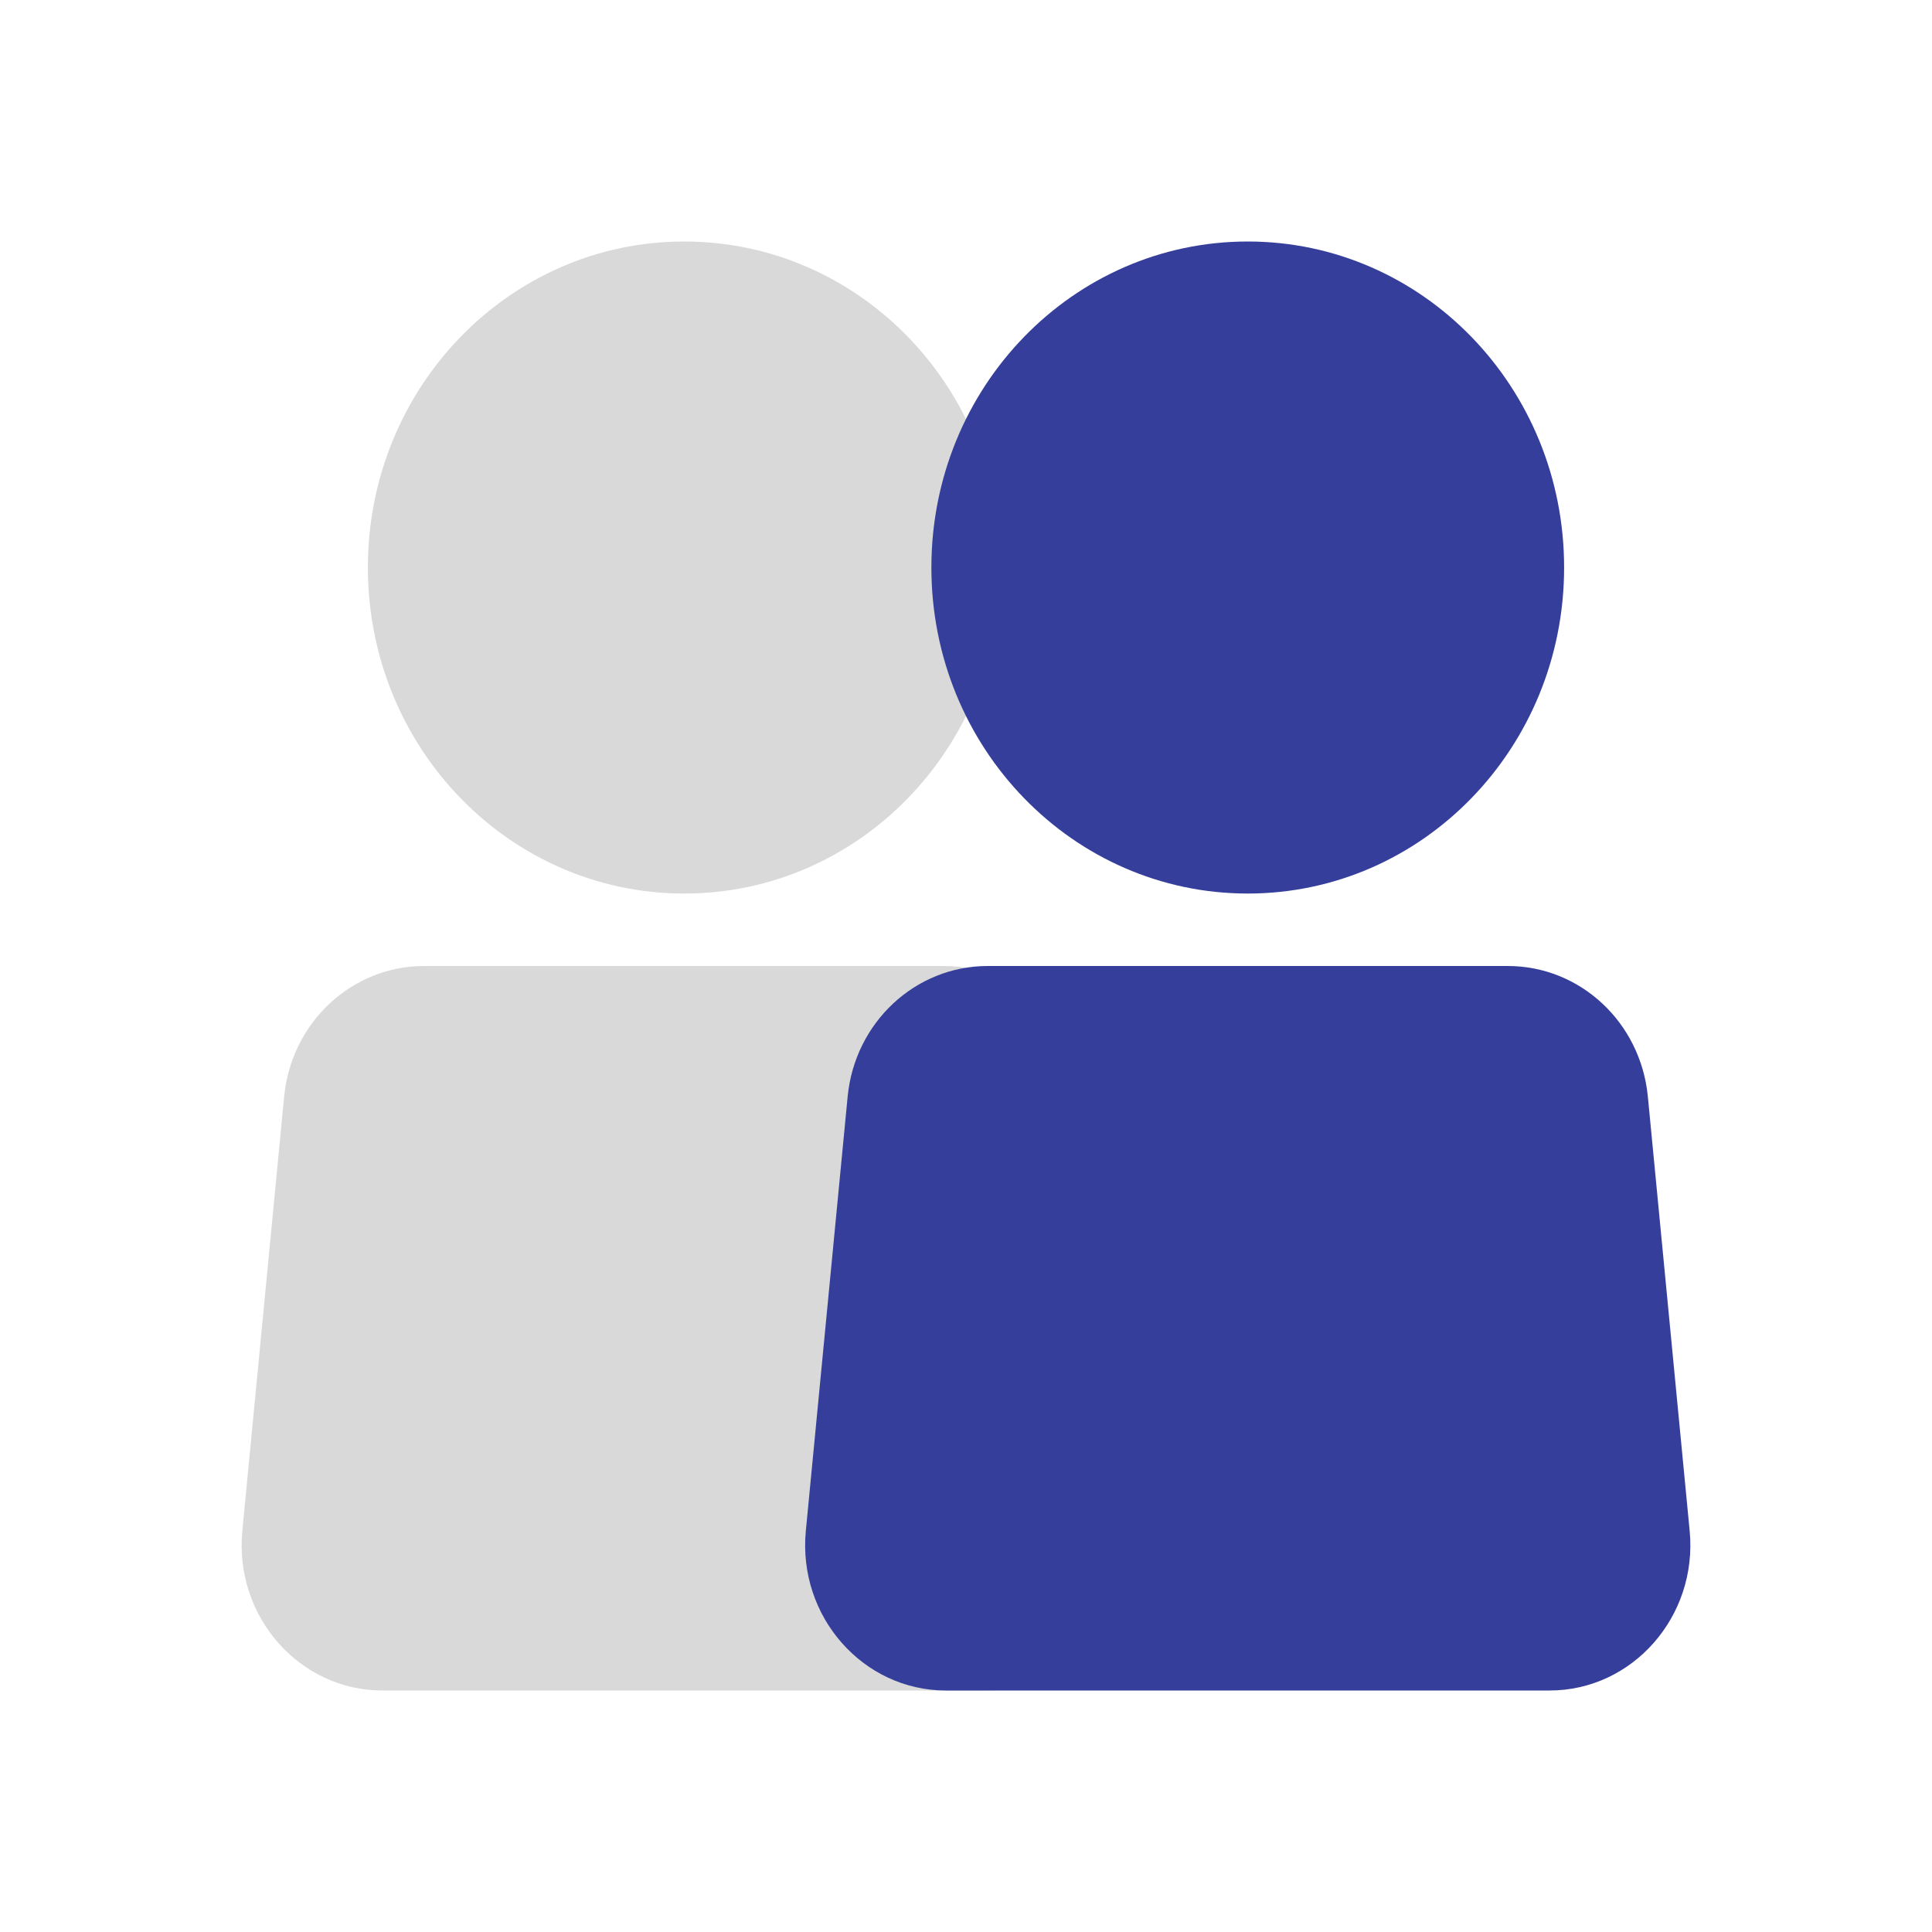 <svg width="24" height="24" viewBox="0 0 24 24" fill="none" xmlns="http://www.w3.org/2000/svg">
<path fill-rule="evenodd" clip-rule="evenodd" d="M8.5 11.1C10.67 11.1 12.43 9.29 12.43 7.05C12.43 4.81 10.67 3 8.5 3C6.33 3 4.57 4.81 4.57 7.05C4.57 9.29 6.33 11.1 8.5 11.1ZM5.27 12C4.37 12 3.62 12.7 3.53 13.62L3.01 19.02C2.91 20.08 3.72 21 4.75 21H12.25C13.28 21 14.09 20.08 13.99 19.02L13.47 13.62C13.38 12.7 12.63 12 11.73 12H5.28H5.27Z" fill="#D9D9D9"/>
<path fill-rule="evenodd" clip-rule="evenodd" d="M15.5 11.1C17.67 11.1 19.43 9.29 19.43 7.05C19.43 4.81 17.67 3 15.5 3C13.33 3 11.57 4.81 11.57 7.05C11.57 9.29 13.33 11.1 15.5 11.1ZM12.27 12C11.37 12 10.62 12.7 10.53 13.62L10.01 19.02C9.91 20.08 10.72 21 11.75 21H19.25C20.28 21 21.09 20.08 20.99 19.02L20.47 13.62C20.38 12.7 19.63 12 18.73 12H12.28H12.27Z" fill="#353F9B"/>
</svg>
